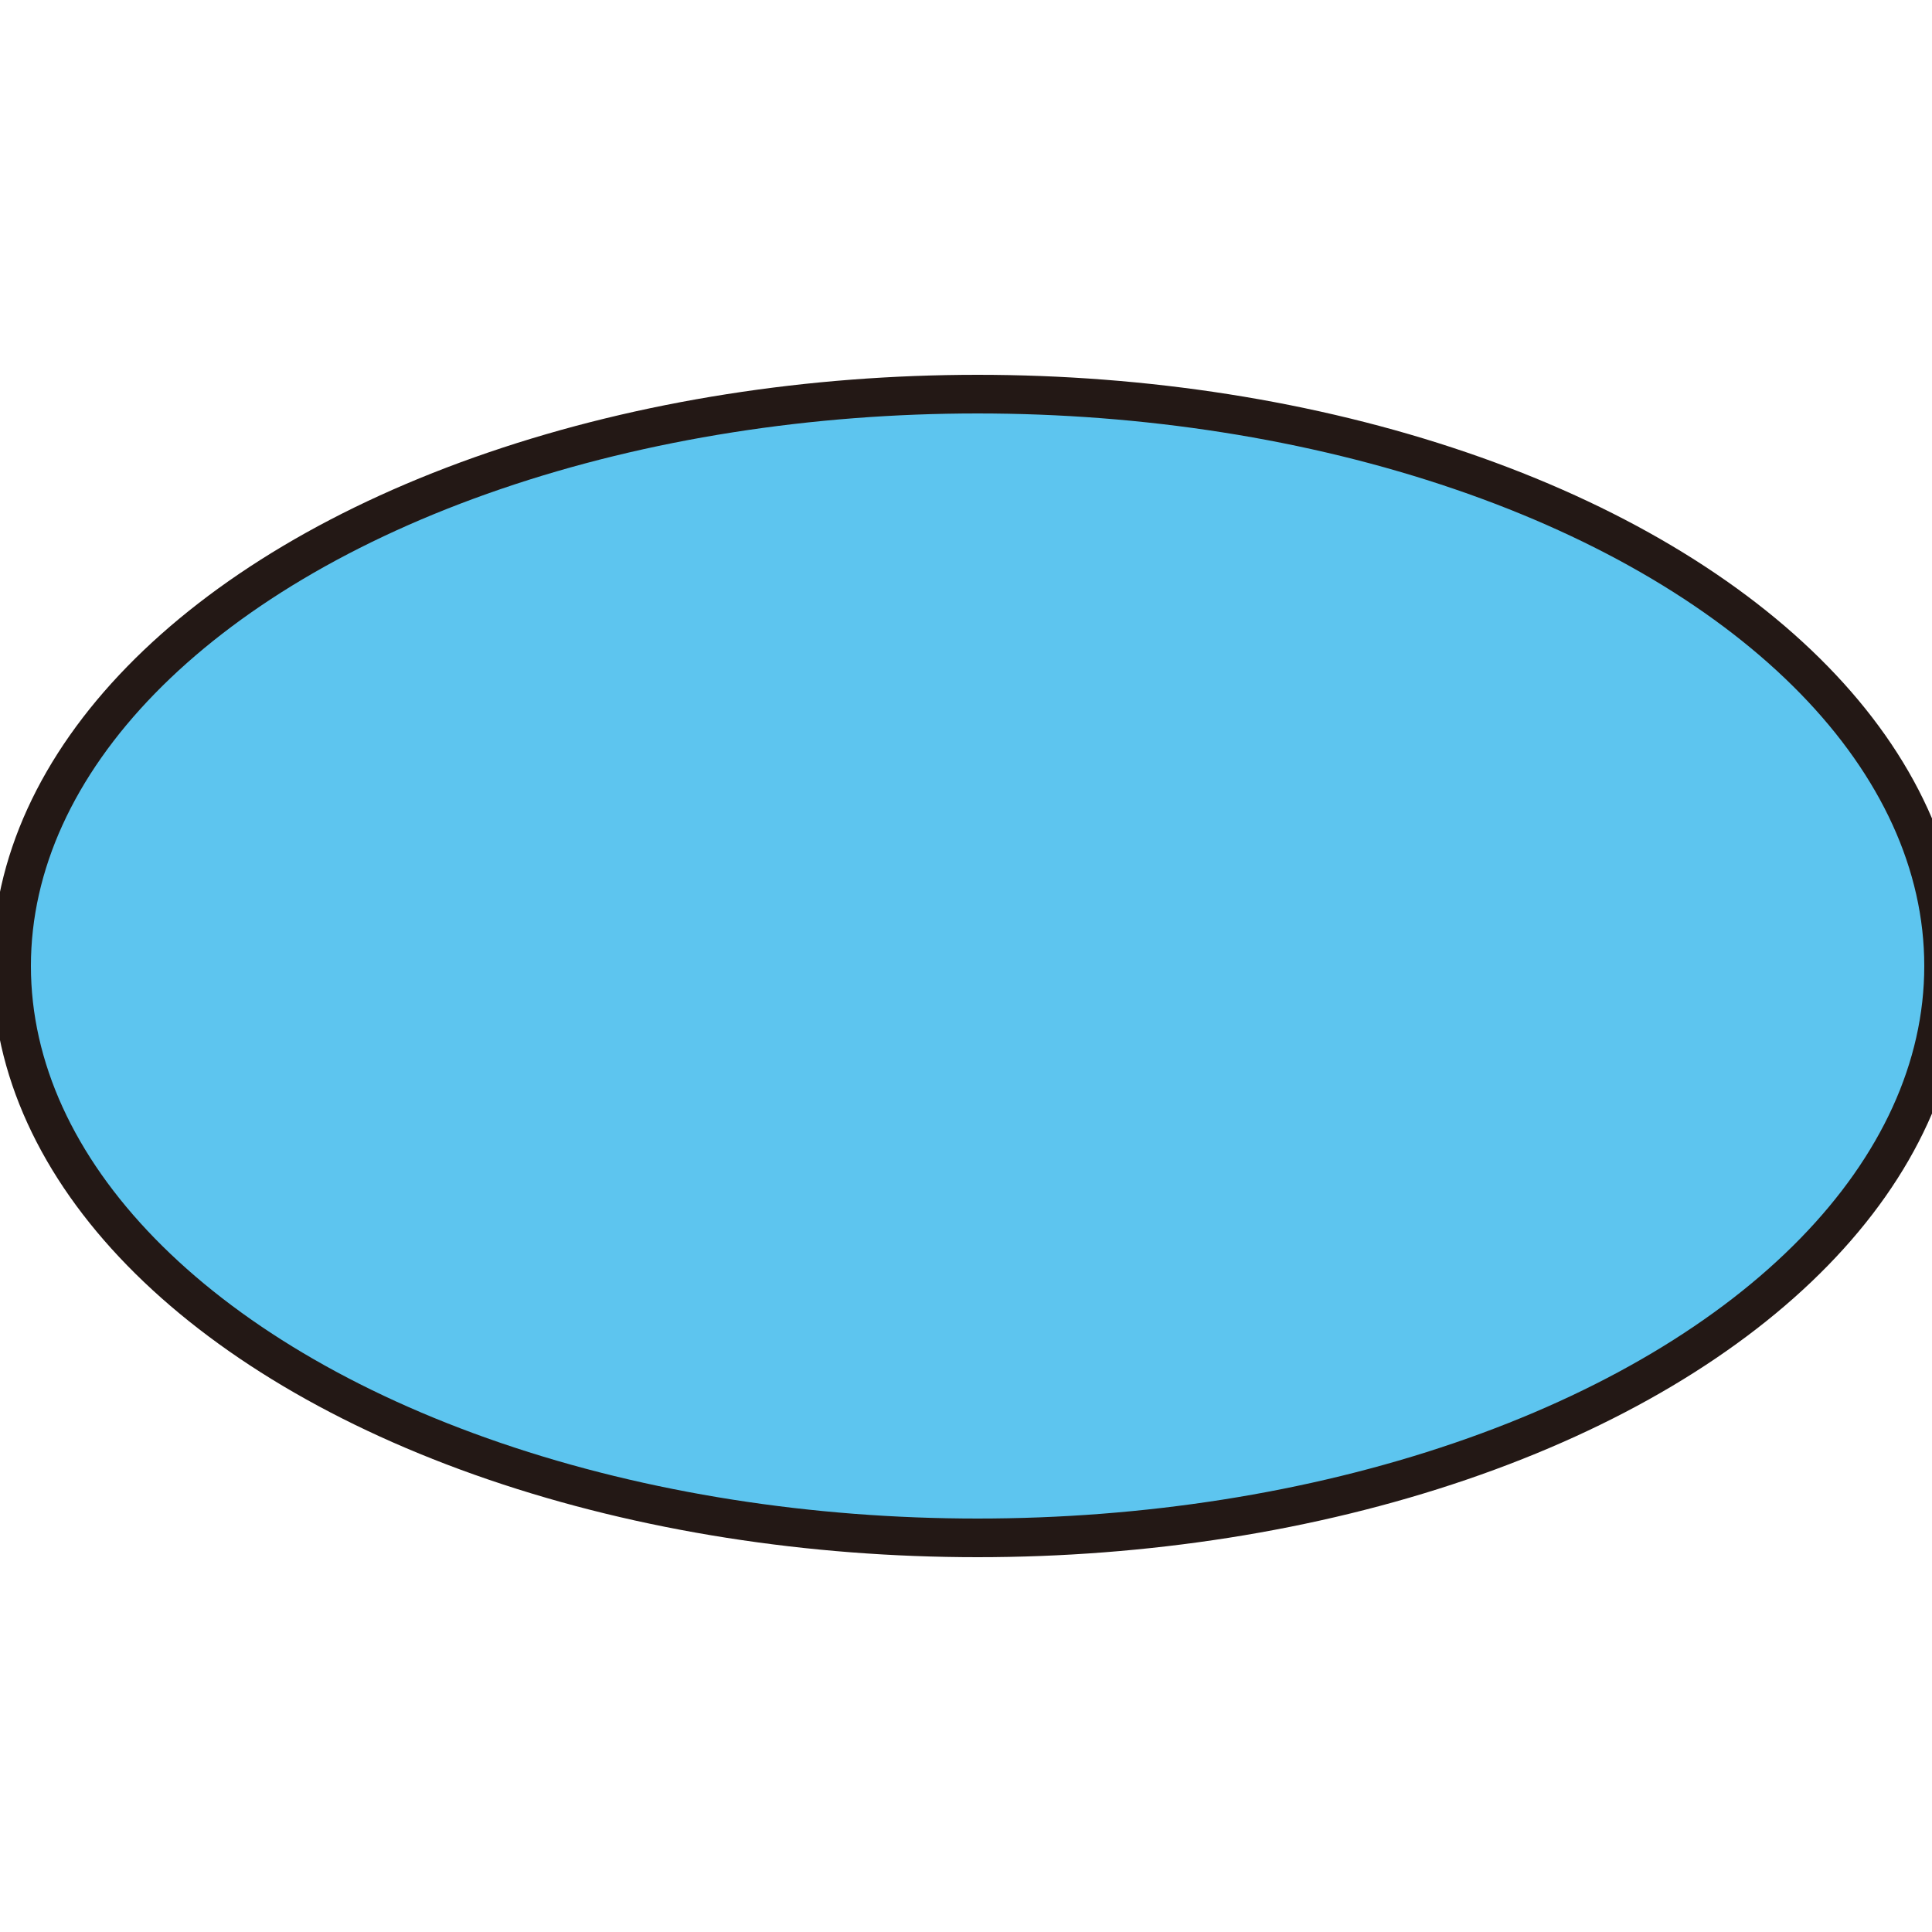 <?xml version="1.0" encoding="utf-8"?>
<!-- Generator: Adobe Illustrator 22.0.0, SVG Export Plug-In . SVG Version: 6.00 Build 0)  -->
<svg version="1.1" id="图层_1" xmlns="http://www.w3.org/2000/svg" xmlns:xlink="http://www.w3.org/1999/xlink" x="0px" y="0px"
	 viewBox="0 0 50 50" style="enable-background:new 0 0 50 50;" xml:space="preserve">
<style type="text/css">
	.st0{fill:#5DC5EF;stroke:#231815;stroke-linecap:round;stroke-miterlimit:10;}
</style>
<title>protein_3</title>
<ellipse class="st0" cx="25.3" cy="25" rx="25" ry="14.8"/>
</svg>
